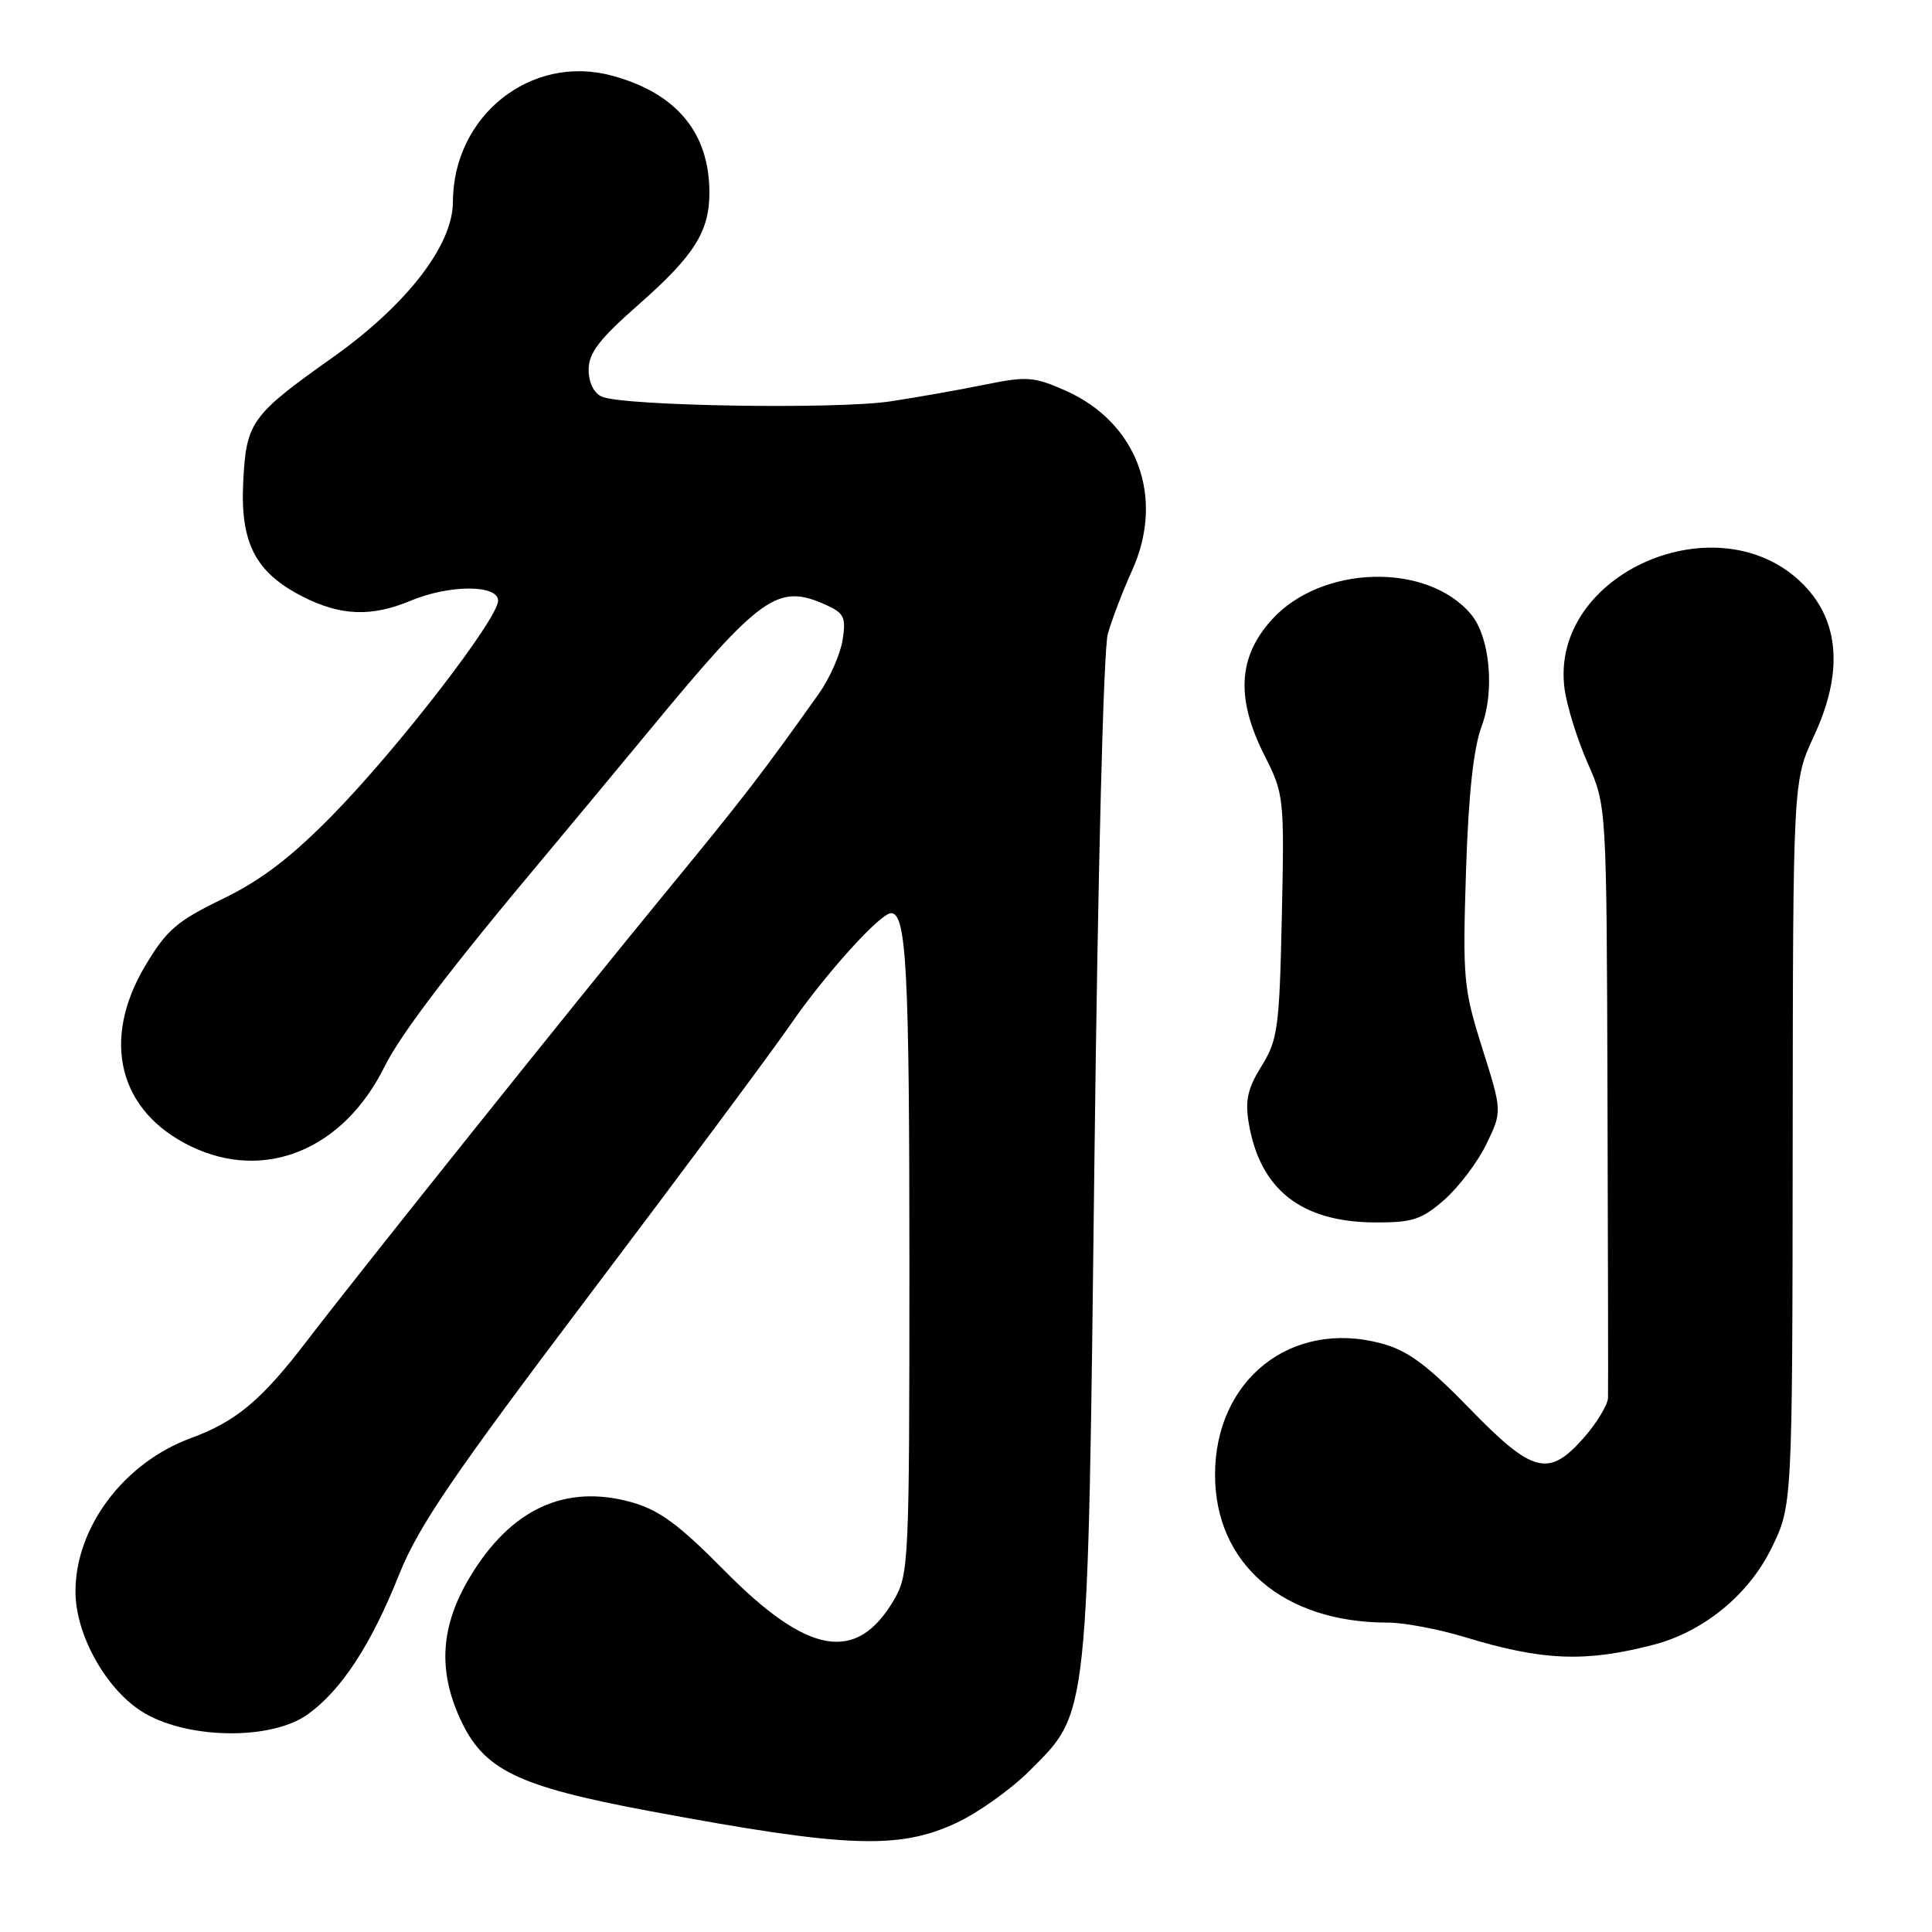 <?xml version="1.0" encoding="UTF-8" standalone="no"?>
<!DOCTYPE svg PUBLIC "-//W3C//DTD SVG 1.1//EN" "http://www.w3.org/Graphics/SVG/1.1/DTD/svg11.dtd" >
<svg xmlns="http://www.w3.org/2000/svg" xmlns:xlink="http://www.w3.org/1999/xlink" version="1.1" viewBox="0 0 256 256">
 <g >
 <path fill="currentColor"
d=" M 126.71 241.55 C 129.58 240.22 133.94 237.11 136.40 234.66 C 144.32 226.73 144.13 228.58 145.02 153.50 C 145.47 115.67 146.22 86.01 146.79 84.00 C 147.33 82.08 148.78 78.30 150.00 75.60 C 154.40 65.92 150.71 55.97 141.15 51.74 C 137.01 49.91 136.03 49.84 130.54 50.96 C 127.22 51.64 121.58 52.64 118.00 53.18 C 110.90 54.27 82.57 53.80 79.75 52.56 C 78.68 52.09 78.00 50.69 78.00 48.98 C 78.00 46.77 79.41 44.94 84.57 40.40 C 91.97 33.90 94.00 30.70 94.00 25.52 C 94.00 17.58 89.62 12.32 81.07 10.02 C 70.34 7.13 60.03 15.34 60.01 26.80 C 59.99 32.53 53.84 40.46 44.00 47.42 C 33.29 55.01 32.62 55.94 32.23 63.82 C 31.82 71.96 33.84 75.86 40.12 79.06 C 45.12 81.61 49.23 81.77 54.41 79.60 C 59.55 77.45 66.00 77.45 66.00 79.59 C 66.00 81.98 52.75 99.14 44.10 107.97 C 38.54 113.63 34.62 116.63 29.50 119.11 C 23.45 122.04 22.06 123.24 19.25 127.96 C 13.35 137.85 15.73 147.27 25.28 151.89 C 35.07 156.63 45.50 152.35 50.95 141.34 C 53.13 136.96 59.79 128.22 72.57 113.00 C 75.11 109.97 81.08 102.78 85.85 97.02 C 100.94 78.74 103.05 77.24 109.55 80.20 C 111.86 81.26 112.12 81.84 111.64 84.85 C 111.33 86.73 109.93 89.90 108.52 91.89 C 101.02 102.45 98.60 105.60 88.41 118.00 C 75.76 133.40 47.85 168.30 40.71 177.62 C 34.67 185.53 31.30 188.35 25.29 190.56 C 16.42 193.82 10.00 202.36 10.00 210.89 C 10.00 216.76 14.26 224.21 19.25 227.06 C 25.24 230.49 36.03 230.55 40.75 227.18 C 45.20 224.01 49.16 217.97 52.87 208.67 C 55.45 202.23 59.93 195.65 78.25 171.39 C 90.49 155.19 102.40 139.17 104.73 135.78 C 109.31 129.12 116.64 121.00 118.07 121.00 C 120.11 121.00 120.50 128.49 120.50 167.50 C 120.50 207.03 120.43 208.63 118.45 212.00 C 113.50 220.45 107.05 219.33 95.95 208.07 C 89.97 202.01 87.34 200.08 83.71 199.06 C 74.90 196.59 67.68 199.93 62.25 208.99 C 58.41 215.40 58.00 221.21 60.94 227.68 C 64.05 234.53 68.45 236.68 86.14 239.99 C 112.14 244.84 119.08 245.11 126.71 241.55 Z  M 219.06 217.95 C 225.70 216.23 231.68 211.35 234.71 205.18 C 237.50 199.50 237.50 199.50 237.54 151.50 C 237.58 103.50 237.58 103.50 240.37 97.50 C 244.22 89.22 243.77 82.43 239.06 77.56 C 227.94 66.08 205.21 75.95 207.32 91.33 C 207.64 93.63 209.02 98.05 210.39 101.15 C 212.88 106.78 212.88 106.78 213.00 145.14 C 213.07 166.24 213.10 184.27 213.07 185.22 C 213.03 186.16 211.60 188.52 209.90 190.47 C 205.21 195.81 203.12 195.28 194.69 186.60 C 189.08 180.83 186.52 178.94 183.04 178.01 C 171.12 174.80 161.00 182.80 161.00 195.41 C 161.00 207.23 170.06 215.00 183.84 215.00 C 186.01 215.00 190.65 215.87 194.14 216.94 C 204.42 220.06 210.02 220.29 219.06 217.95 Z  M 191.40 158.96 C 193.30 157.28 195.81 153.97 196.96 151.59 C 199.05 147.26 199.05 147.26 196.41 138.90 C 193.92 131.01 193.80 129.70 194.25 115.52 C 194.58 105.25 195.24 99.15 196.33 96.22 C 198.08 91.56 197.41 84.40 194.95 81.44 C 189.17 74.47 175.10 74.83 168.51 82.12 C 164.02 87.09 163.74 92.58 167.60 100.20 C 170.13 105.20 170.19 105.73 169.85 121.41 C 169.53 136.20 169.31 137.80 167.16 141.26 C 165.32 144.22 164.96 145.82 165.47 148.84 C 166.96 157.64 172.44 161.94 182.22 161.98 C 187.17 162.00 188.39 161.60 191.40 158.96 Z "/>
</g>
</svg>